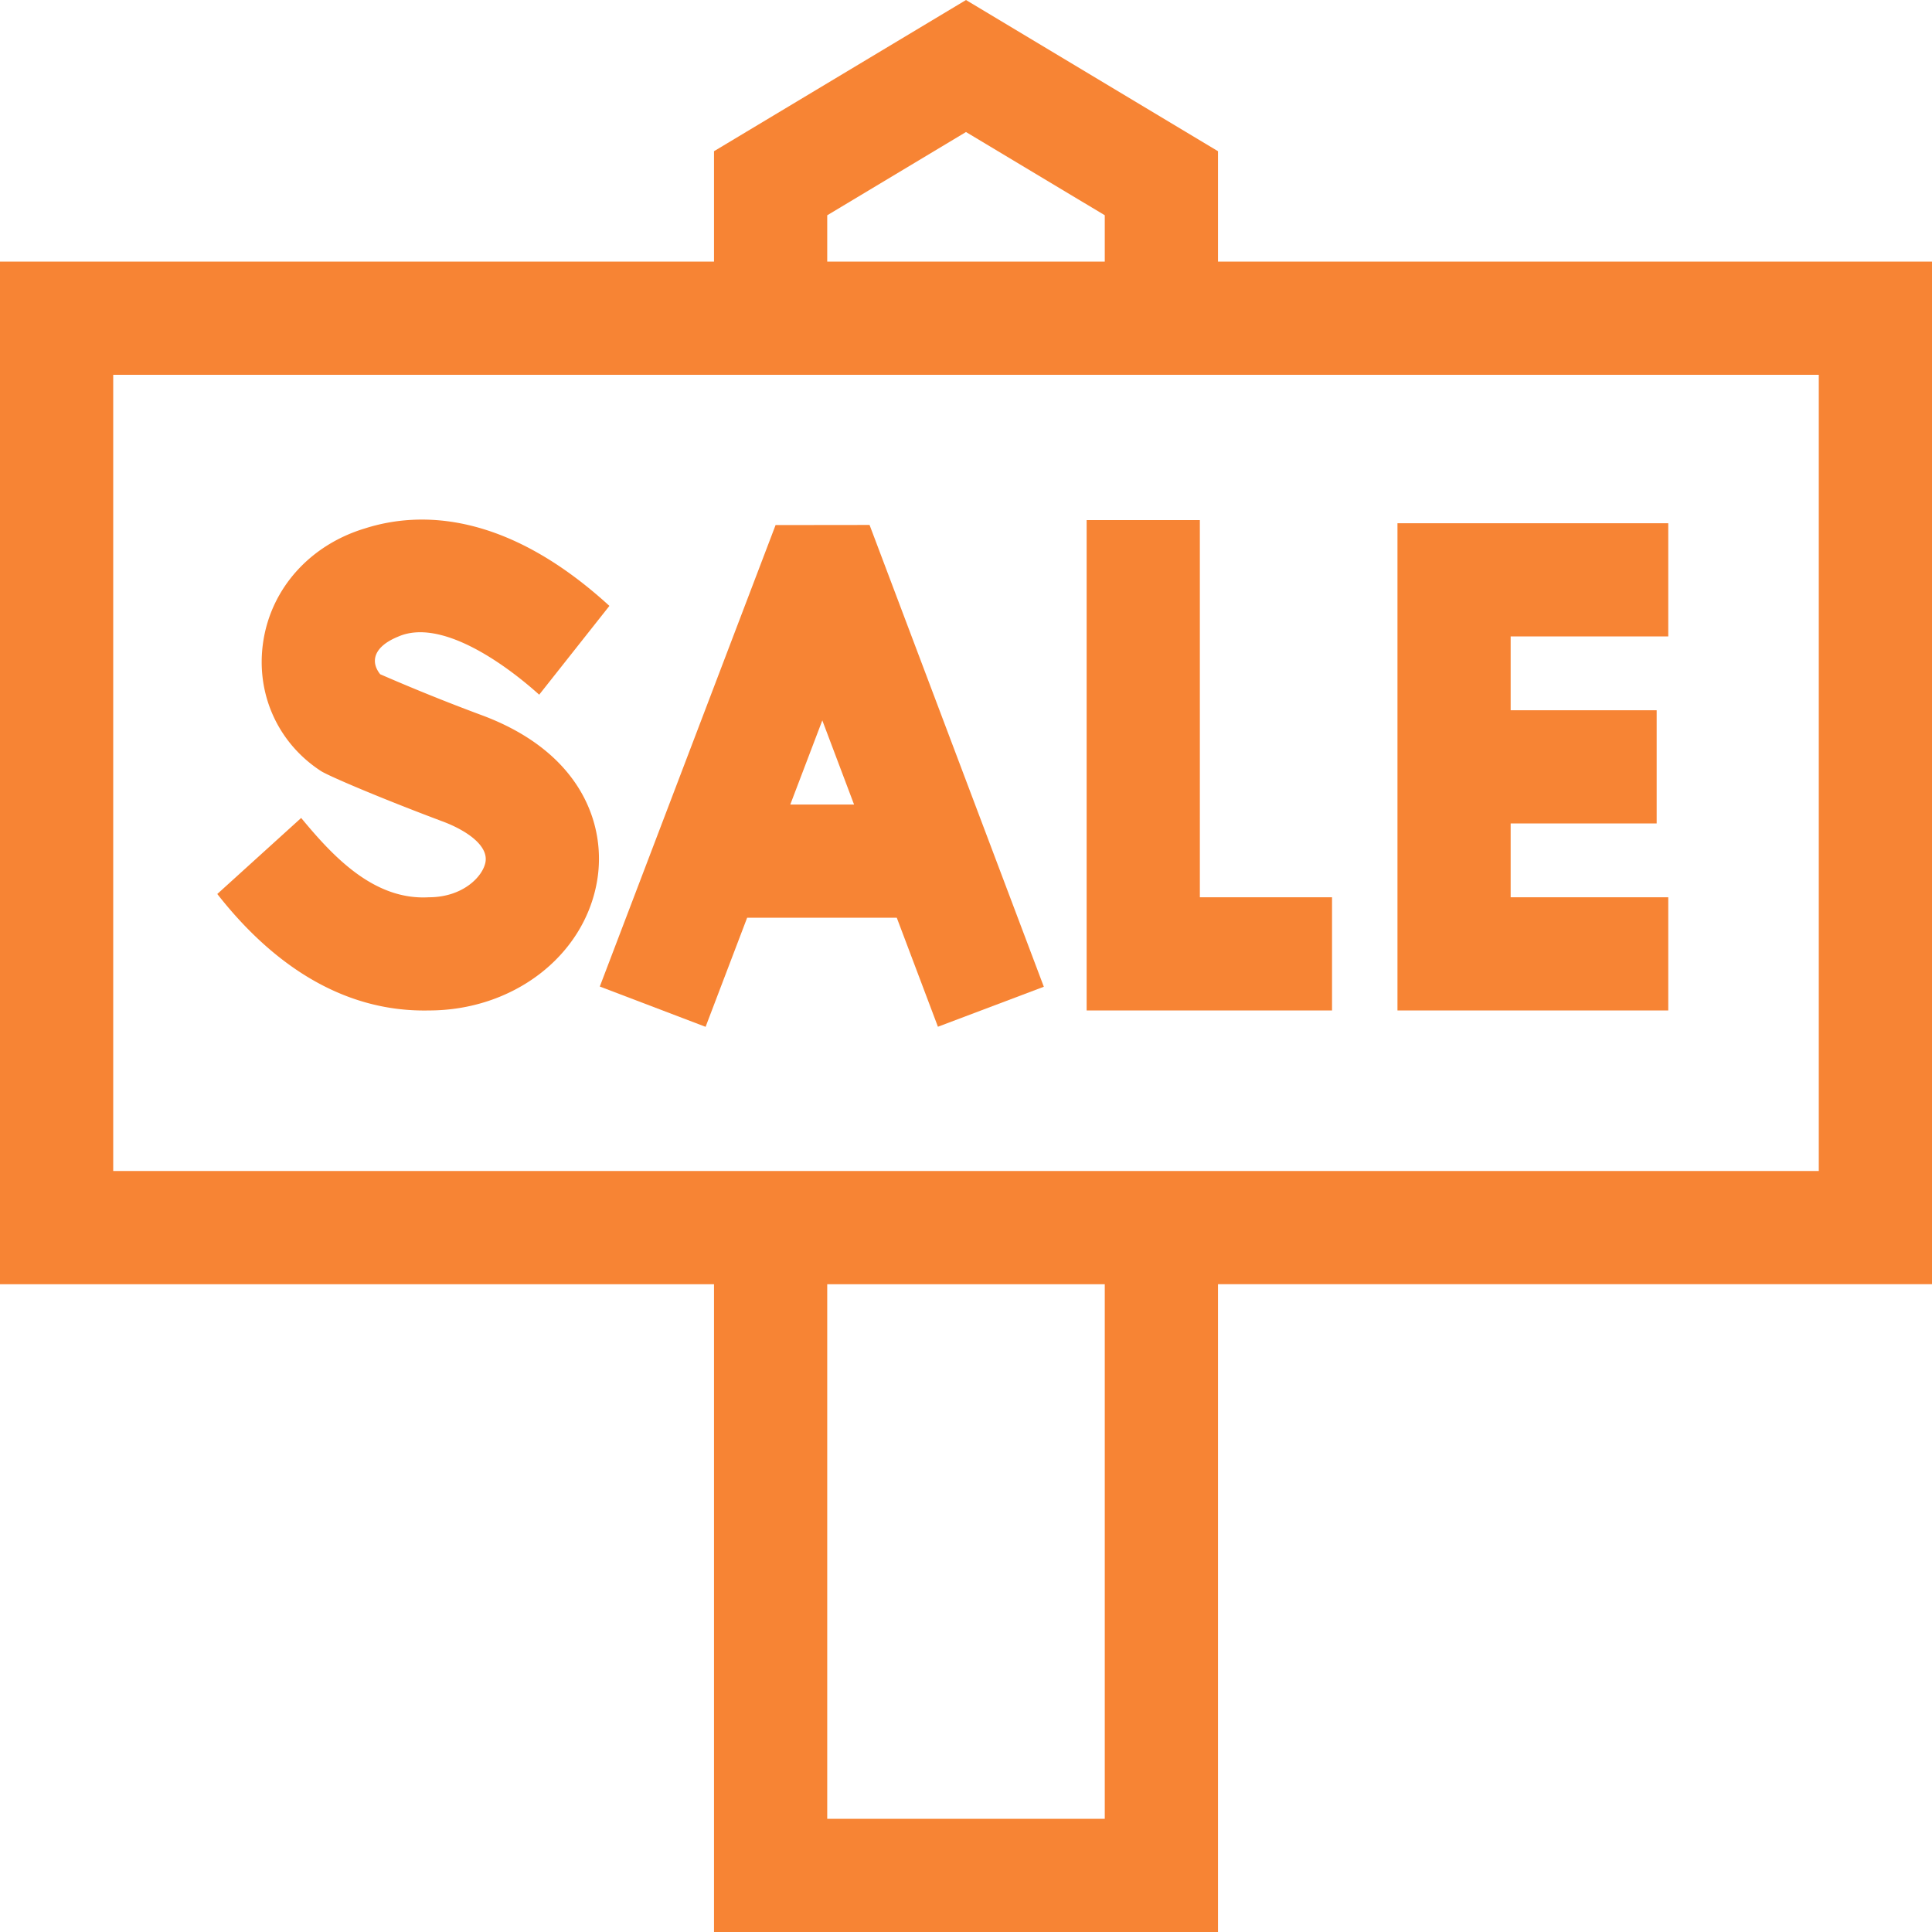 <svg width="70" height="70" fill="none" xmlns="http://www.w3.org/2000/svg"><path fill-rule="evenodd" clip-rule="evenodd" d="M44.13 9.479H70v37.05H44.13V70H25.87V46.53H0V9.478h25.87V5.478L35 0l9.13 5.478v4zM35 4.783L29.972 7.8v1.679h10.056v-1.68L35 4.784zm5.028 61.115H29.972V46.53h10.056v19.368zM4.102 42.428h61.796V13.58H4.102v28.848z" fill="#F78434"/><path fill-rule="evenodd" clip-rule="evenodd" d="M27.071 33.25l-1.506 3.954-3.833-1.46 6.369-16.72 3.405-.004 6.314 16.732-3.837 1.449-1.491-3.95h-5.42zm1.562-4.101h2.311l-1.15-3.048-1.16 3.048z" fill="#F78434"/><path d="M48.262 32.51h-4.789V18.844h-4.102v17.767h8.891V32.51zM60.444 32.51h-5.71v-2.675h5.29v-4.101h-5.29v-2.675h5.71v-4.102h-9.811v17.654h9.811V32.51zM14.422 23.068c1.546-.686 3.87.982 5.114 2.102l2.544-3.217c-3.736-3.418-6.87-3.444-8.862-2.806-1.985.6-3.393 2.169-3.682 4.11-.278 1.864.523 3.656 2.089 4.677.271.177 2.143.977 4.389 1.82.835.307 1.687.859 1.576 1.482-.092.514-.808 1.274-2.054 1.274-2.014.117-3.507-1.525-4.624-2.874l-3.039 2.755c1.877 2.4 4.426 4.288 7.663 4.22 3.048 0 5.61-1.957 6.091-4.654.365-2.043-.545-4.706-4.194-6.052a72.429 72.429 0 01-3.658-1.476c-.37-.463-.23-1.003.647-1.361z" fill="#F78434"/></svg>